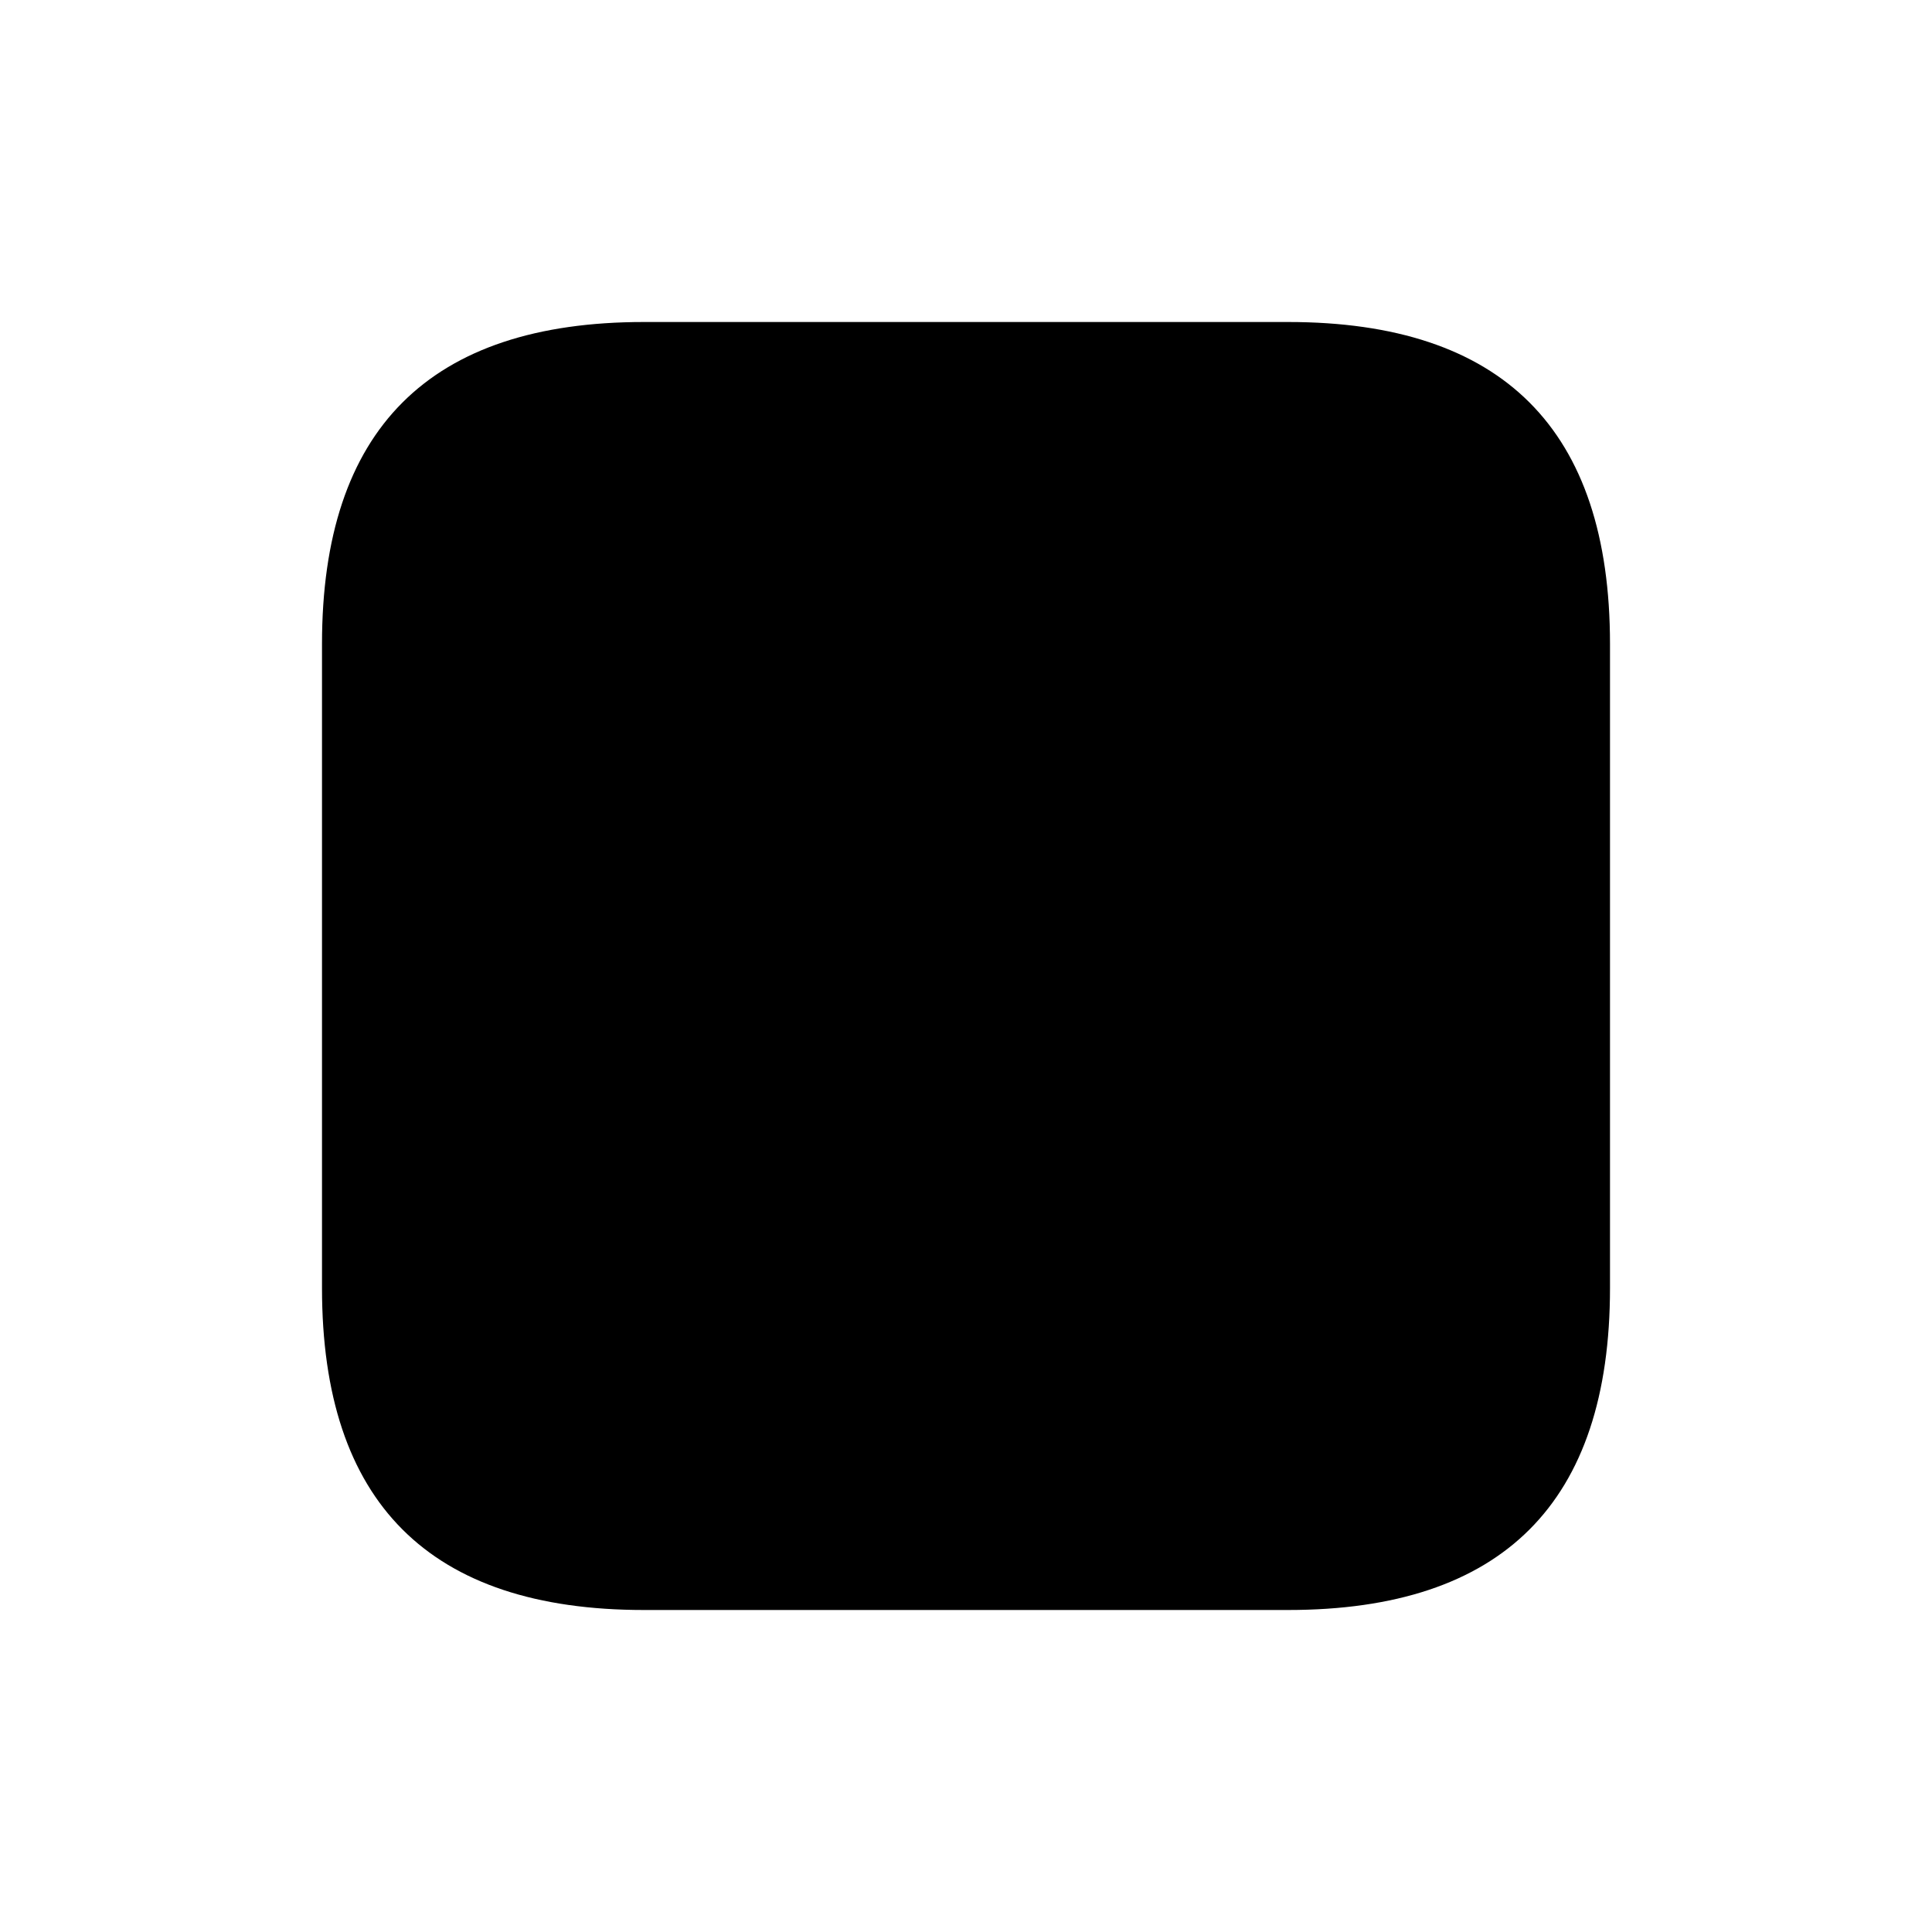 <?xml version="1.0" standalone="yes"?>
<svg viewBox="0 0 6 6" xmlns="http://www.w3.org/2000/svg">
	<style>
		path {
			fill: oklch(0.6 0.4 150);
		}
	</style>
	<path d="M2 1 H4 Q5 1 5 2 V4 Q5 5 4 5 H2 Q1 5 1 4 V2 Q1 1 2 1 Z"></path>
</svg>

